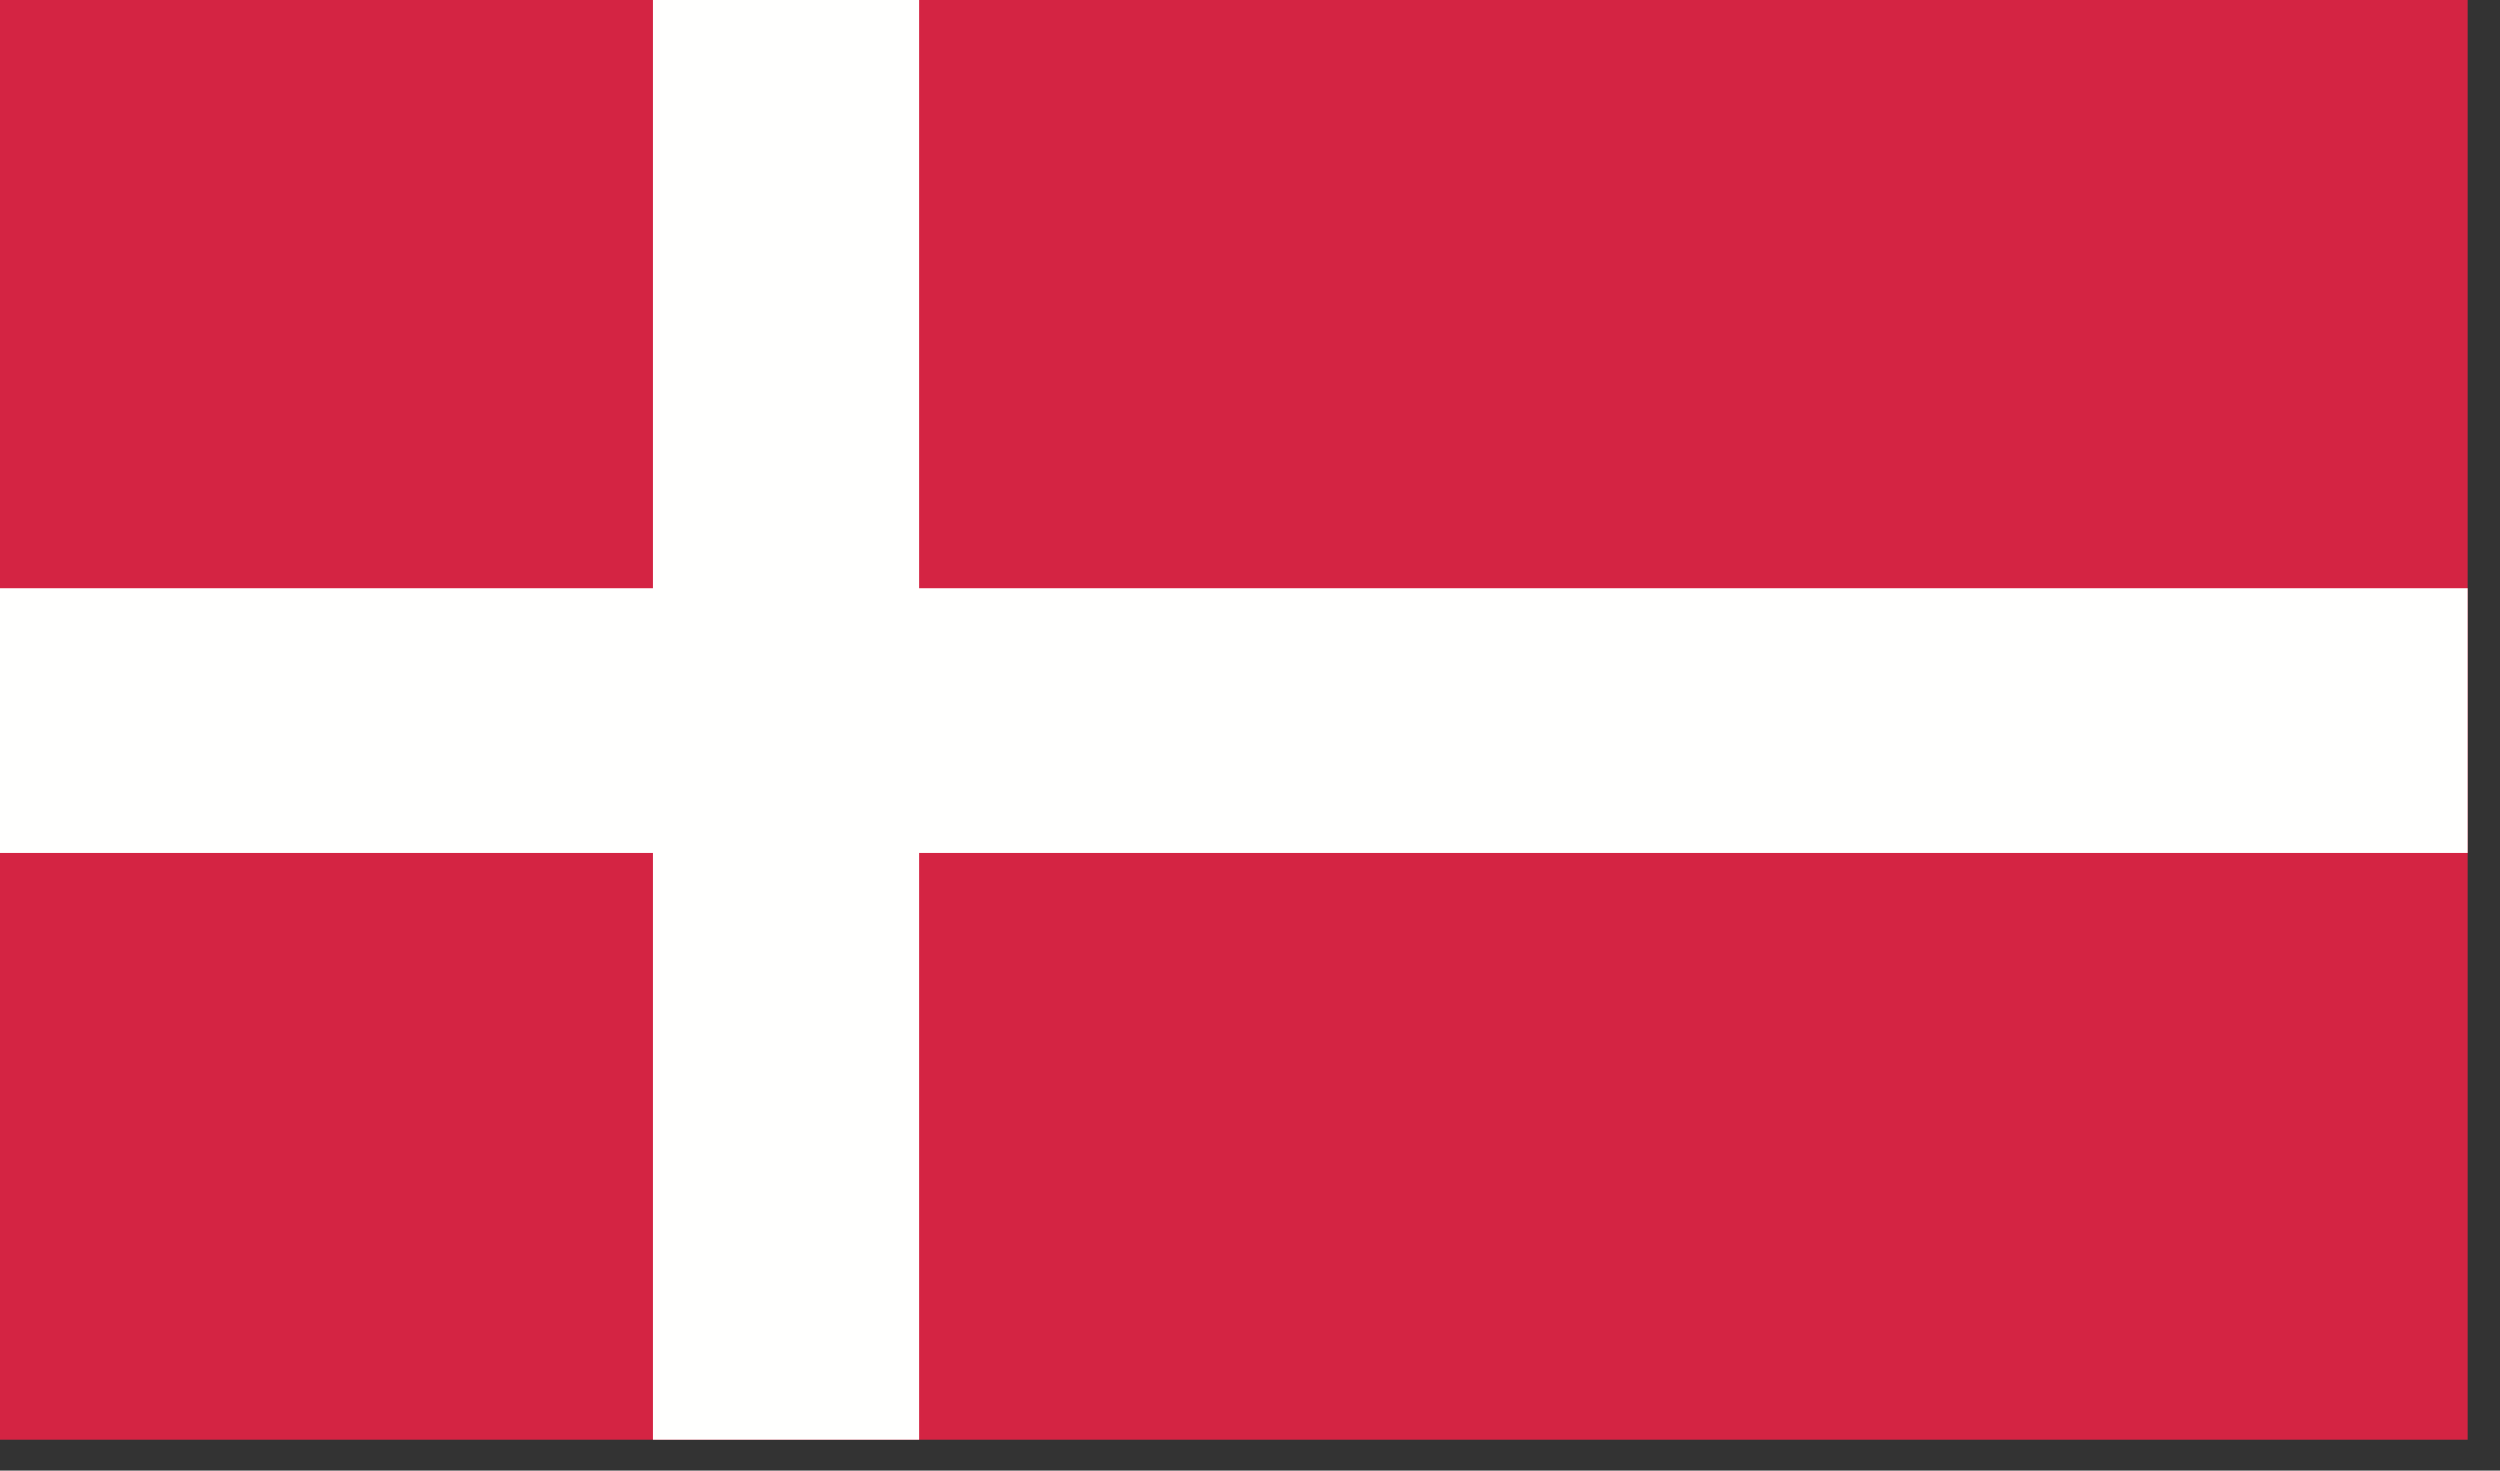 <svg xmlns="http://www.w3.org/2000/svg" xmlns:xlink="http://www.w3.org/1999/xlink" width="17" height="10" viewBox="0 0 17 10"><rect x="0" y="0" width="17" height="10" fill="#333333" stroke="none"/><defs><path id="rsw2a" d="M459 271.79h16.78V262H459z"/><path id="rsw2b" d="M463.44 271.79h1.81V262h-1.81z"/><path id="rsw2c" d="M459 267.8h16.78V266H459z"/></defs><g><g transform="translate(-459 -262)"><g><use fill="#d42443" xlink:href="#rsw2a"/></g><g><use fill="#fffffe" xlink:href="#rsw2b"/></g><g><use fill="#fffffe" xlink:href="#rsw2c"/></g></g></g></svg>